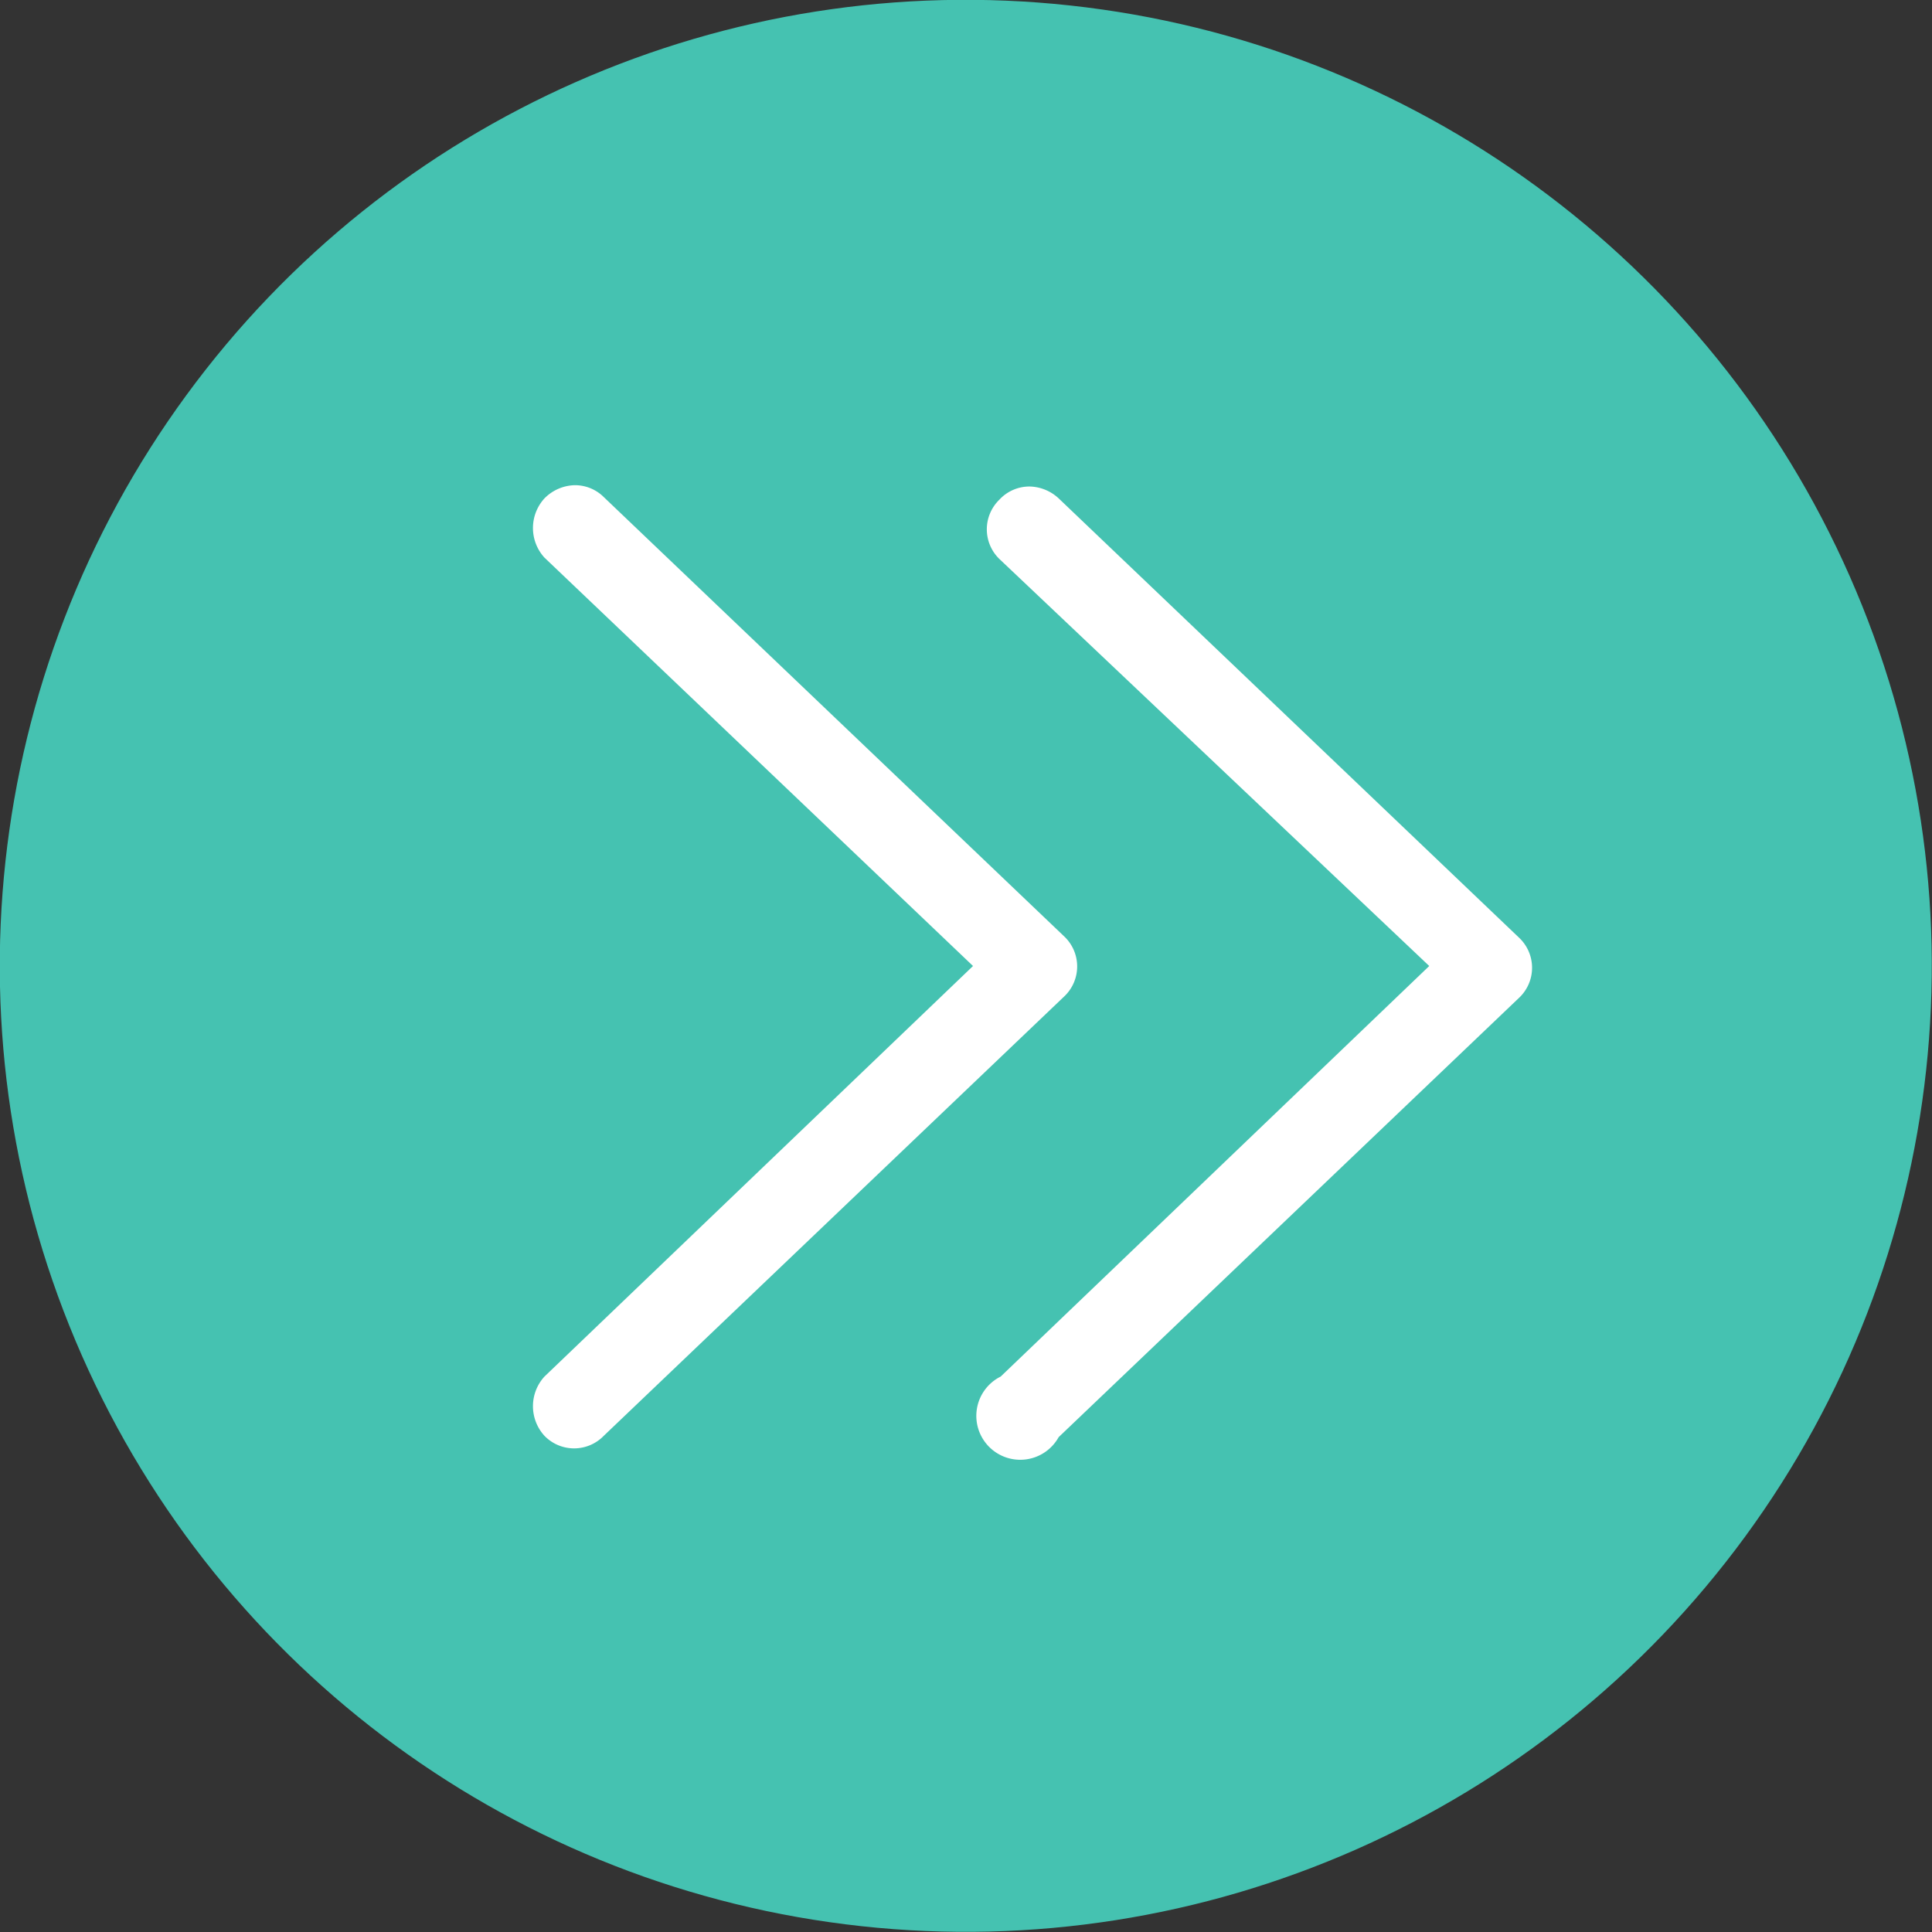 <svg xmlns="http://www.w3.org/2000/svg" viewBox="0 0 44 44"><rect x="0" y="0" width="44" height="44" fill="#333333" stroke="none"/><defs><style>.cls-1{fill:#45c2b1;}.cls-2{fill:#fff;}</style></defs><title>資產 2</title><g id="圖層_2" data-name="圖層 2"><g id="圖層_1-2" data-name="圖層 1"><circle class="cls-1" cx="22" cy="22" r="22" transform="translate(-7.01 10.74) rotate(-23.79)"/><path class="cls-2" d="M32.55,22l-9.76,9.35a1,1,0,1,0,1.32,1.38l10.48-10a.94.94,0,0,0,0-1.38l-10.48-10a1,1,0,0,0-.66-.27.93.93,0,0,0-.69.3.94.94,0,0,0,0,1.35Z"/><path class="cls-2" d="M22.16,22,12.4,31.35a1,1,0,0,0,0,1.35.94.94,0,0,0,1.35,0l10.48-10a.94.94,0,0,0,0-1.38l-10.48-10a.93.93,0,0,0-.66-.27,1,1,0,0,0-.69.3,1,1,0,0,0,0,1.35Z"/></g></g></svg>